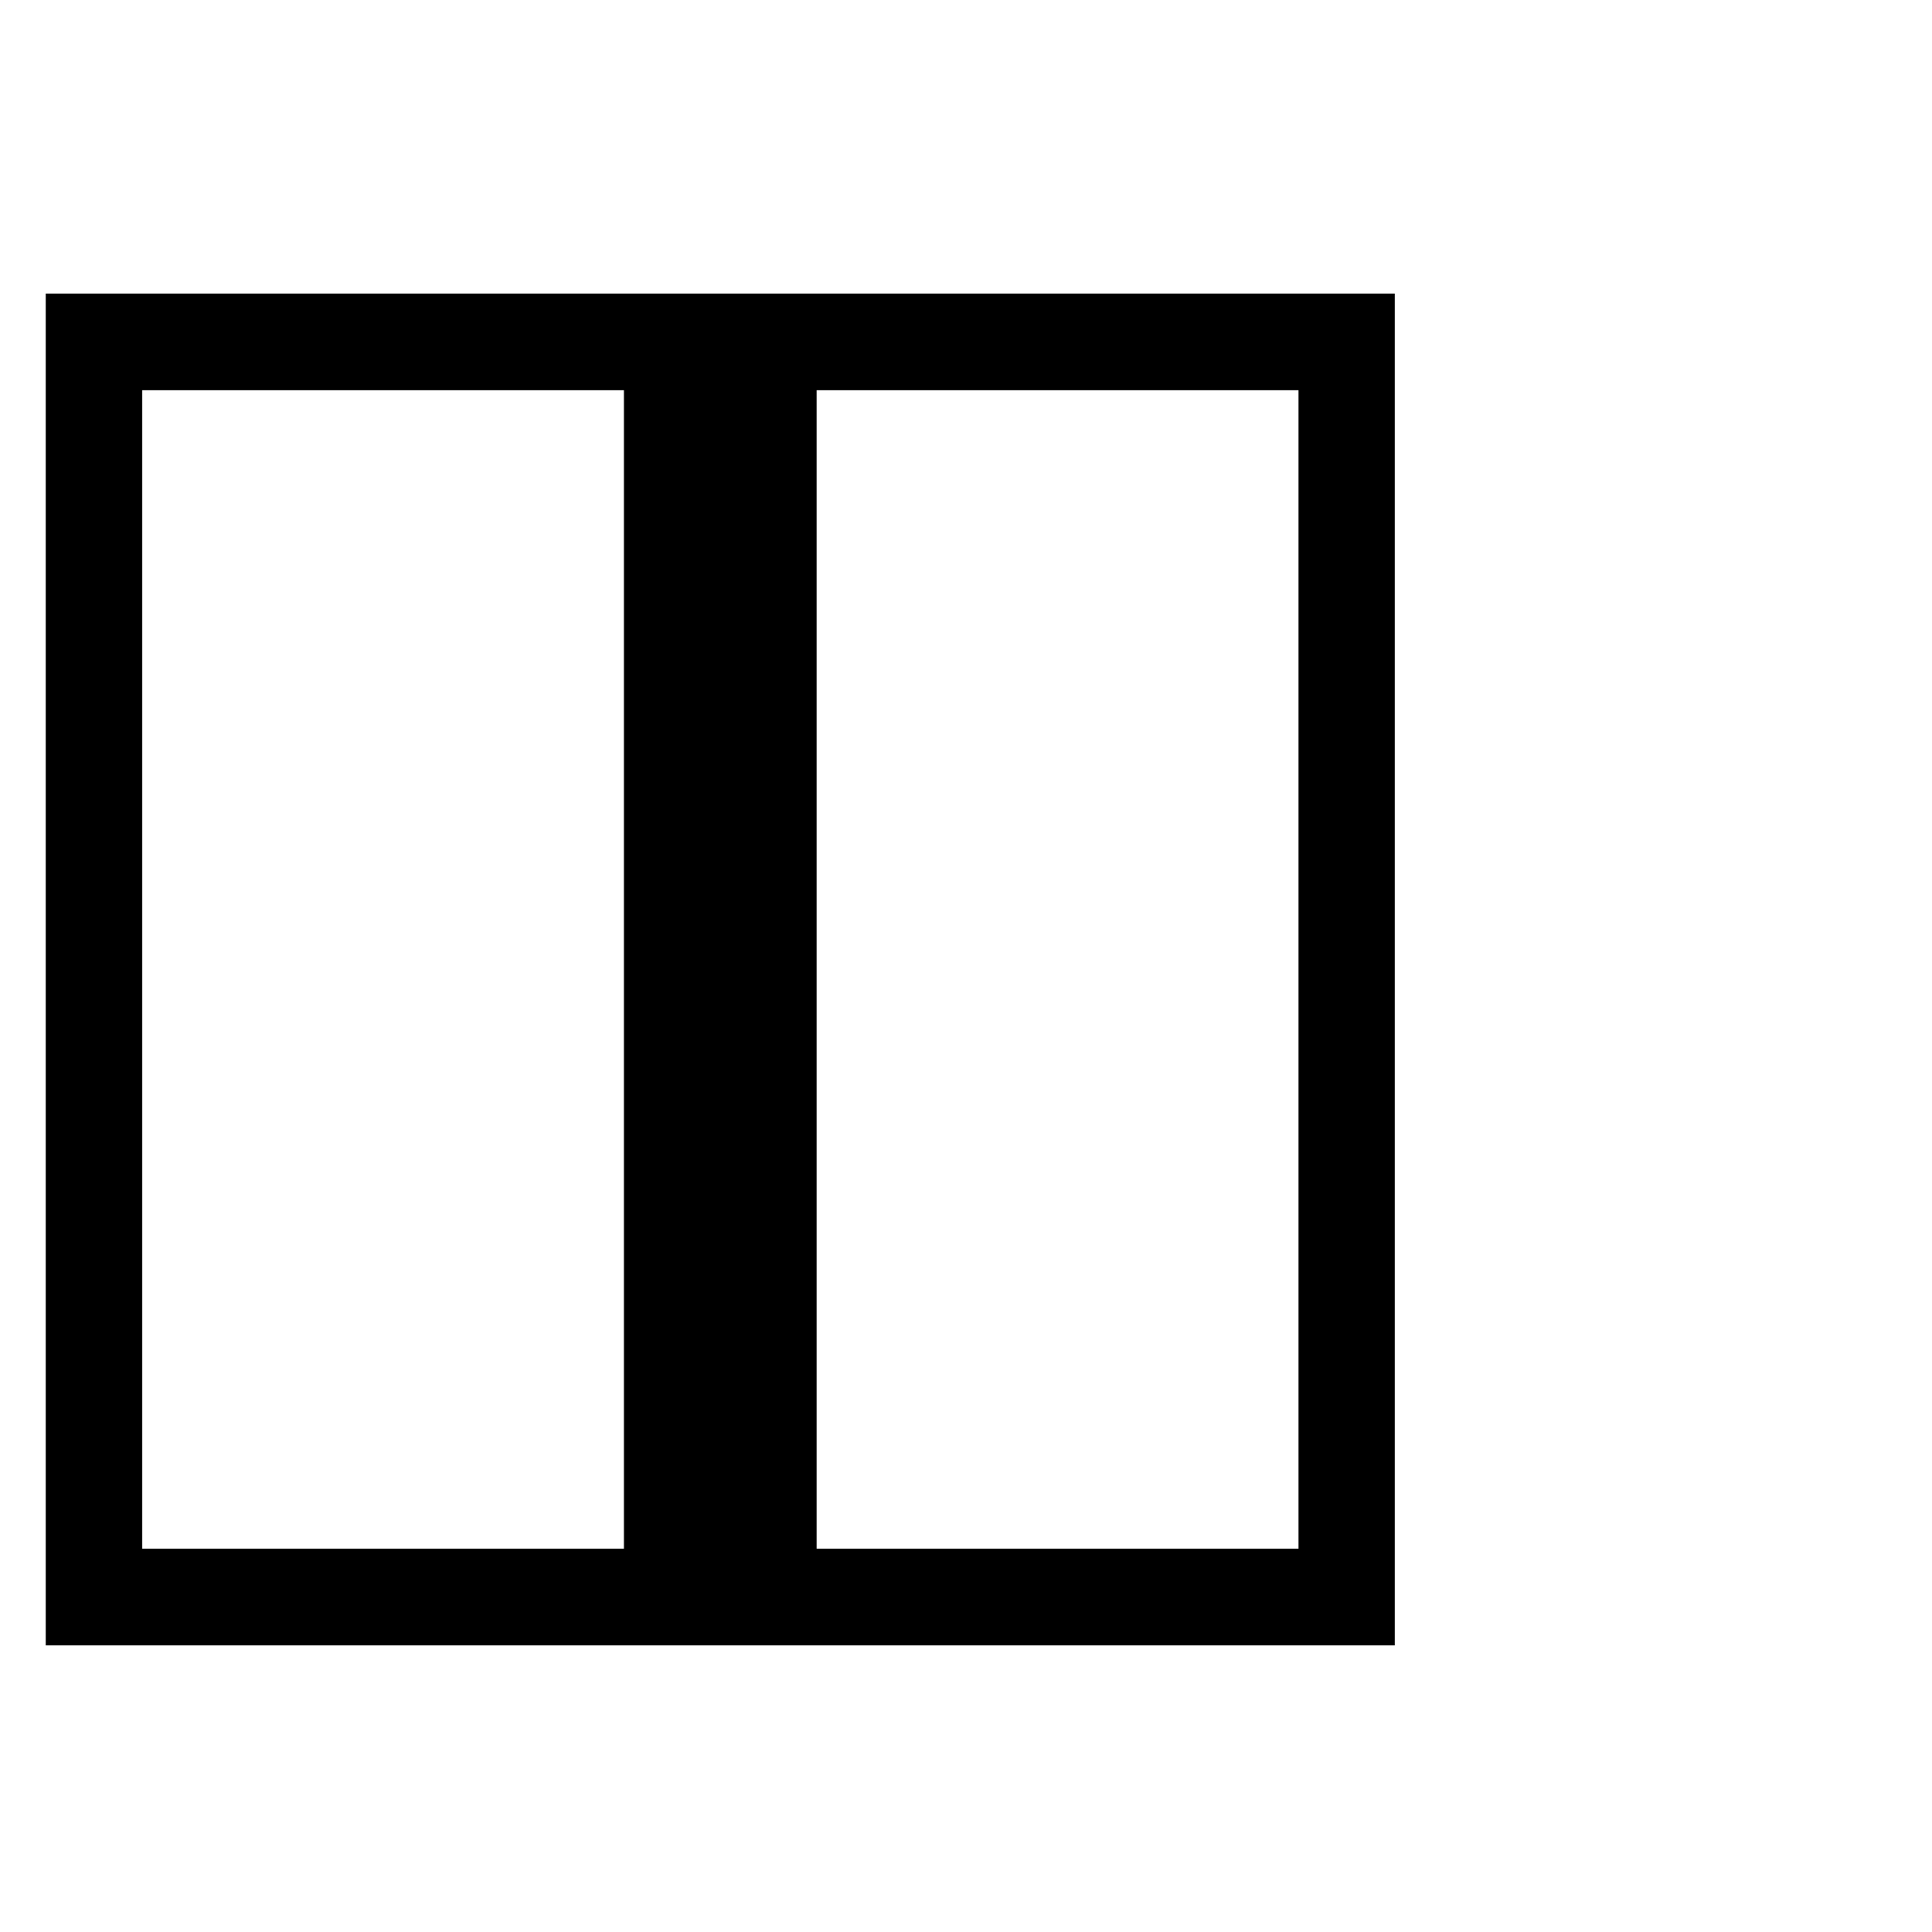 <?xml version="1.0" encoding="UTF-8" standalone="no"?>
<!DOCTYPE svg PUBLIC "-//W3C//DTD SVG 1.1//EN" "http://www.w3.org/Graphics/SVG/1.1/DTD/svg11.dtd">
<svg width="100%" height="100%" viewBox="0 0 20 20" version="1.1" xmlns="http://www.w3.org/2000/svg" xmlns:xlink="http://www.w3.org/1999/xlink" xml:space="preserve" xmlns:serif="http://www.serif.com/" style="fill-rule:evenodd;clip-rule:evenodd;stroke-linejoin:round;stroke-miterlimit:2;">
    <g transform="matrix(1,0,0,1,-268,-28)">
        <g transform="matrix(0.75,0,0,0.75,-596.75,192.5)">
            <g id="Dialog_SplitVertical_Checked" transform="matrix(11.667,0,0,1.633,929.497,-221.213)">
                <g id="Transparent-BG" serif:id="Transparent BG" transform="matrix(0.114,0,0,0.816,19.157,1.151)">
                    <rect x="0" y="0" width="20" height="20" style="fill:none;"/>
                </g>
                <g id="Split-Icon" serif:id="Split Icon" transform="matrix(0.114,0,0,1.091,-97.639,-690.853)">
                    <g transform="matrix(2.375,0,0,1.094,-2276.87,-1287.47)">
                        <rect x="1389" y="1758" width="8" height="13" style="fill:rgb(186,186,186);fill-opacity:0;"/>
                    </g>
                    <g transform="matrix(1,0,0,0.748,734,631.323)">
                        <path d="M291,7L305,7L305,21L291,21L291,7ZM297,8L292,8L292,20L297,20L297,8ZM304,8L299,8L299,20L304,20L304,8Z"/>
                    </g>
                </g>
            </g>
        </g>
    </g>
</svg>
